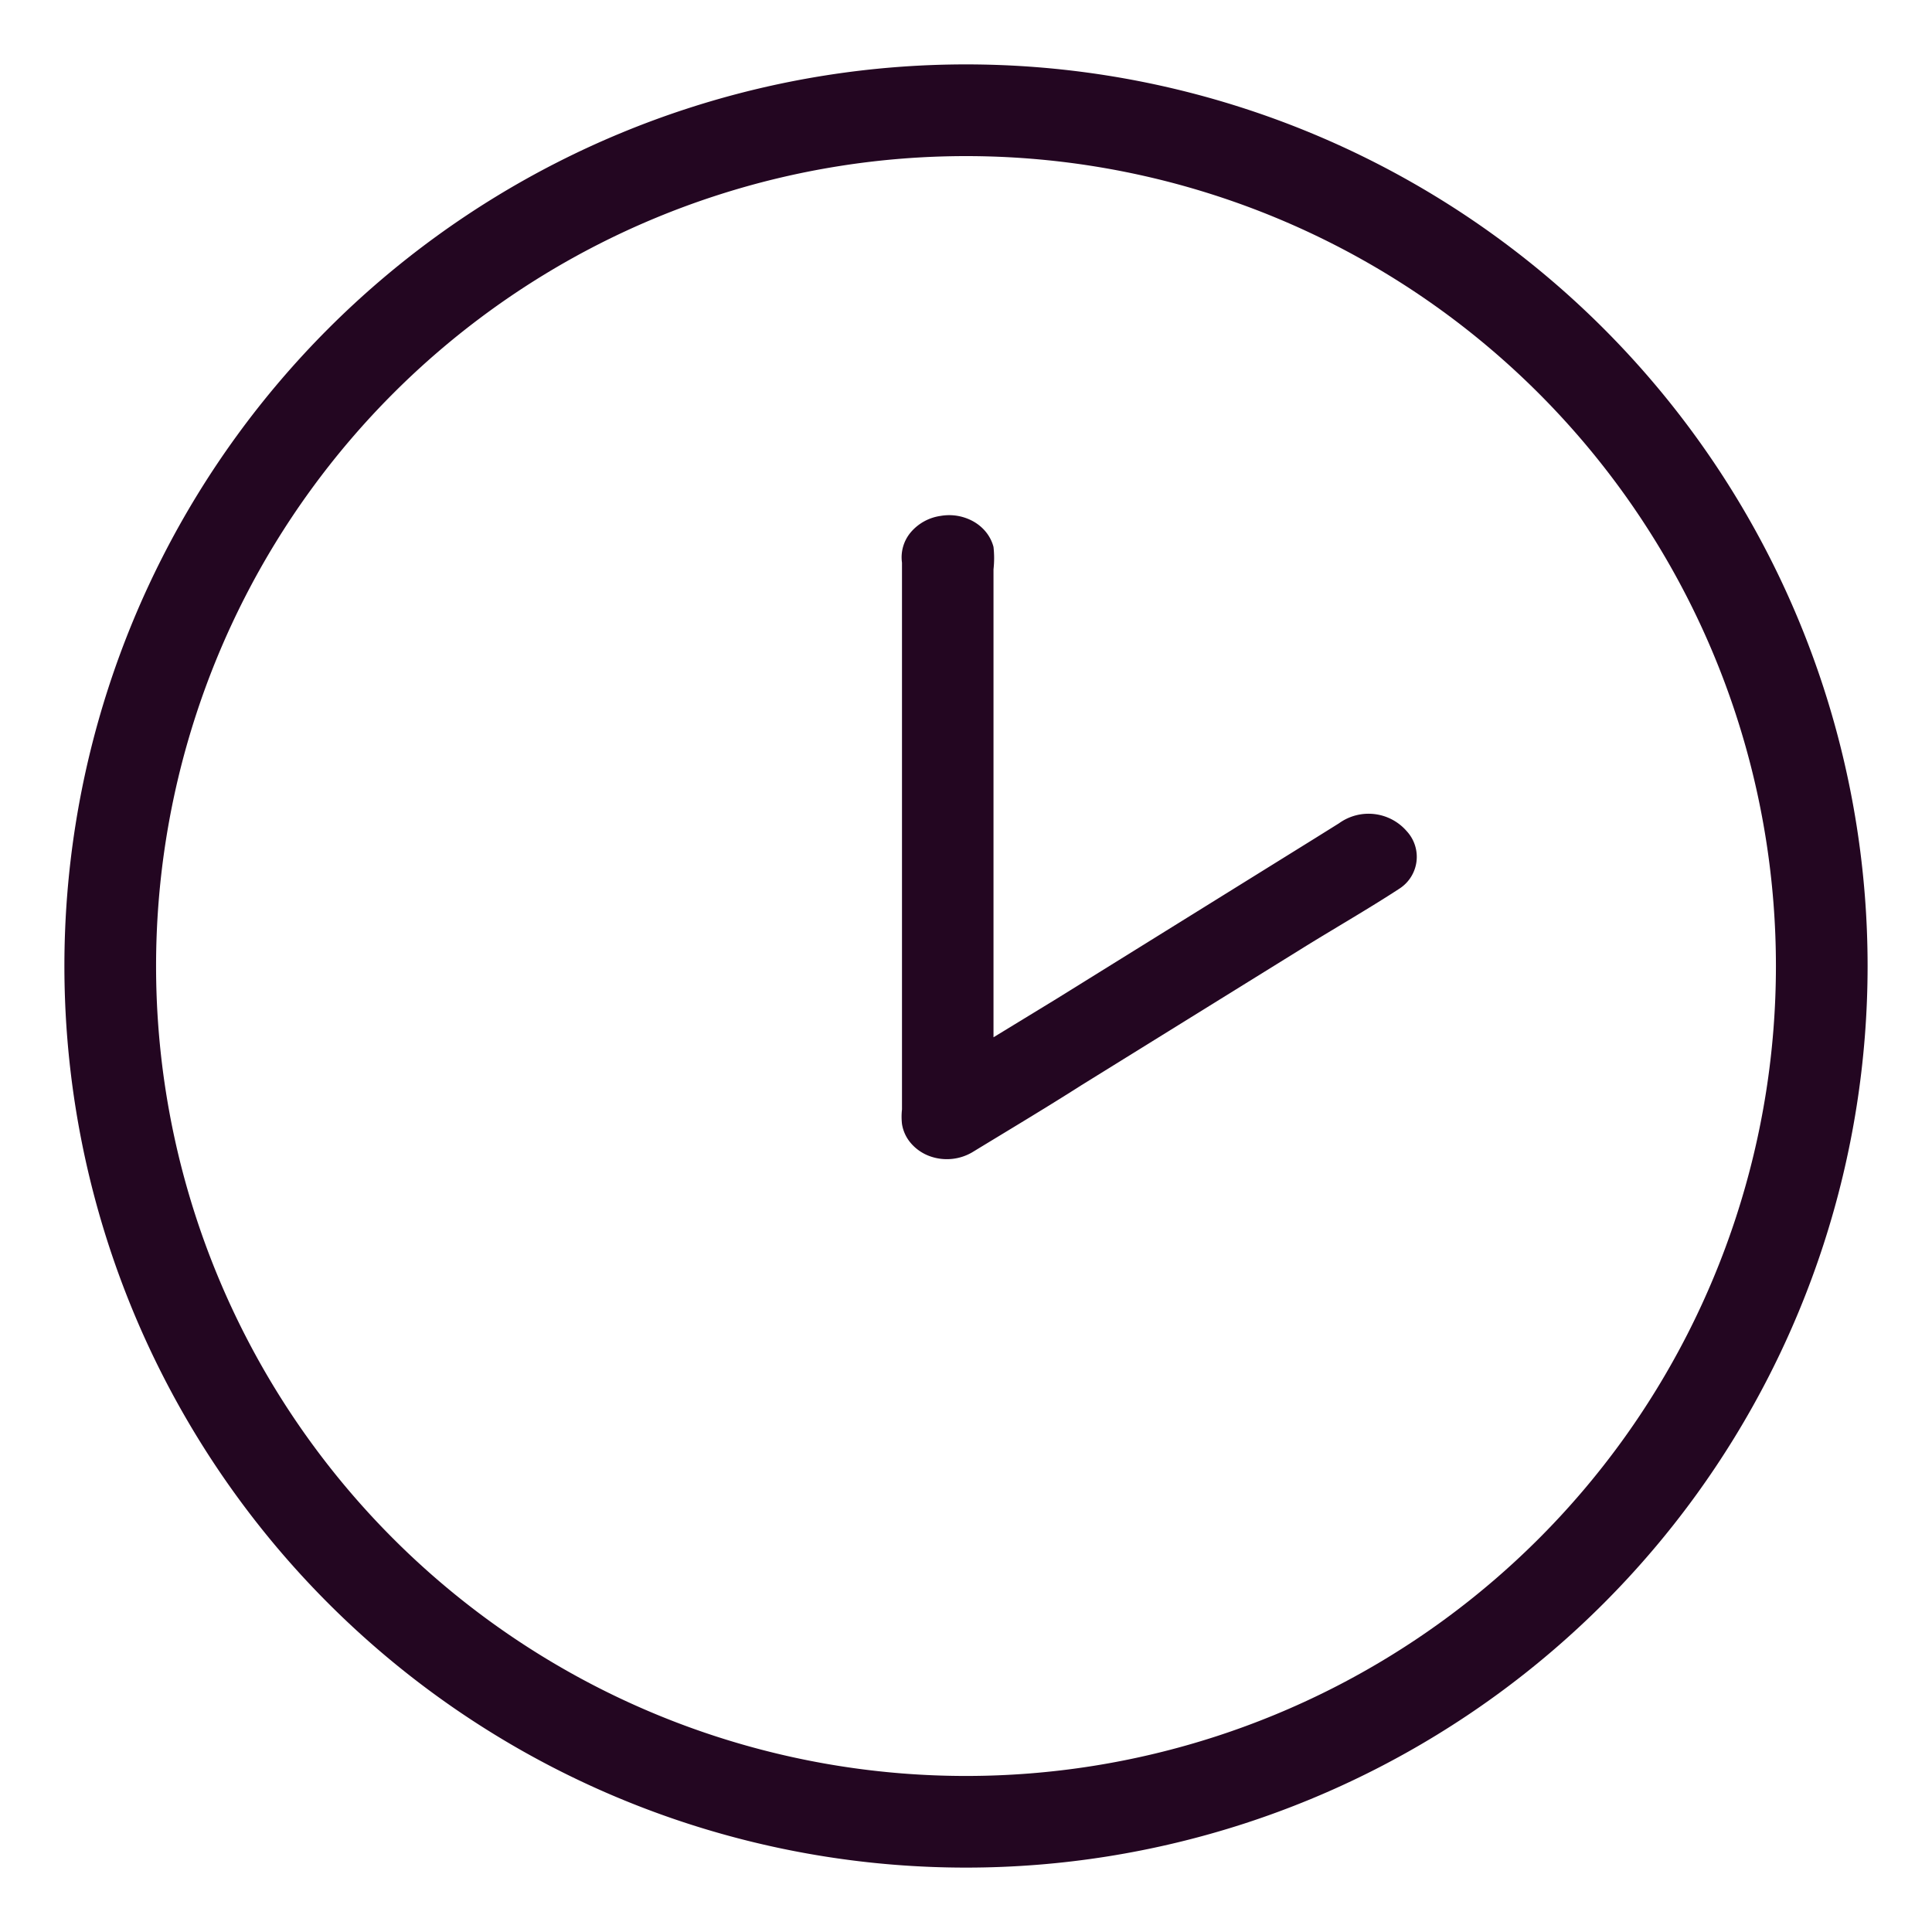 <svg xmlns='http://www.w3.org/2000/svg' width='30' height='30' fill='none'>
<path fill='#230621' d='M15 29a14 14 0 1 1 0-28 14 14 0 0 1 0 28zm0-26.576a12.576 12.576 0 1 0 0 25.153 12.576 12.576 0 0 0 0-25.153z'/>
<path fill='#230621' d='m15.353 16.152 1.052-.642 4.009-2.49.378-.236a.784.784 0 0 1 1.052.123.587.587 0 0 1-.105.886c-.505.33-1.052.642-1.536.944l-3.409 2.113c-.547.349-1.115.688-1.673 1.028a.78.78 0 0 1-.692.072.699.699 0 0 1-.284-.198.598.598 0 0 1-.139-.299 1.032 1.032 0 0 1 0-.226v-8.49a.602.602 0 0 1 .136-.471.743.743 0 0 1 .464-.255.772.772 0 0 1 .519.092c.153.09.261.23.302.39.013.115.013.232 0 .348v7.31h-.074z'/></svg>